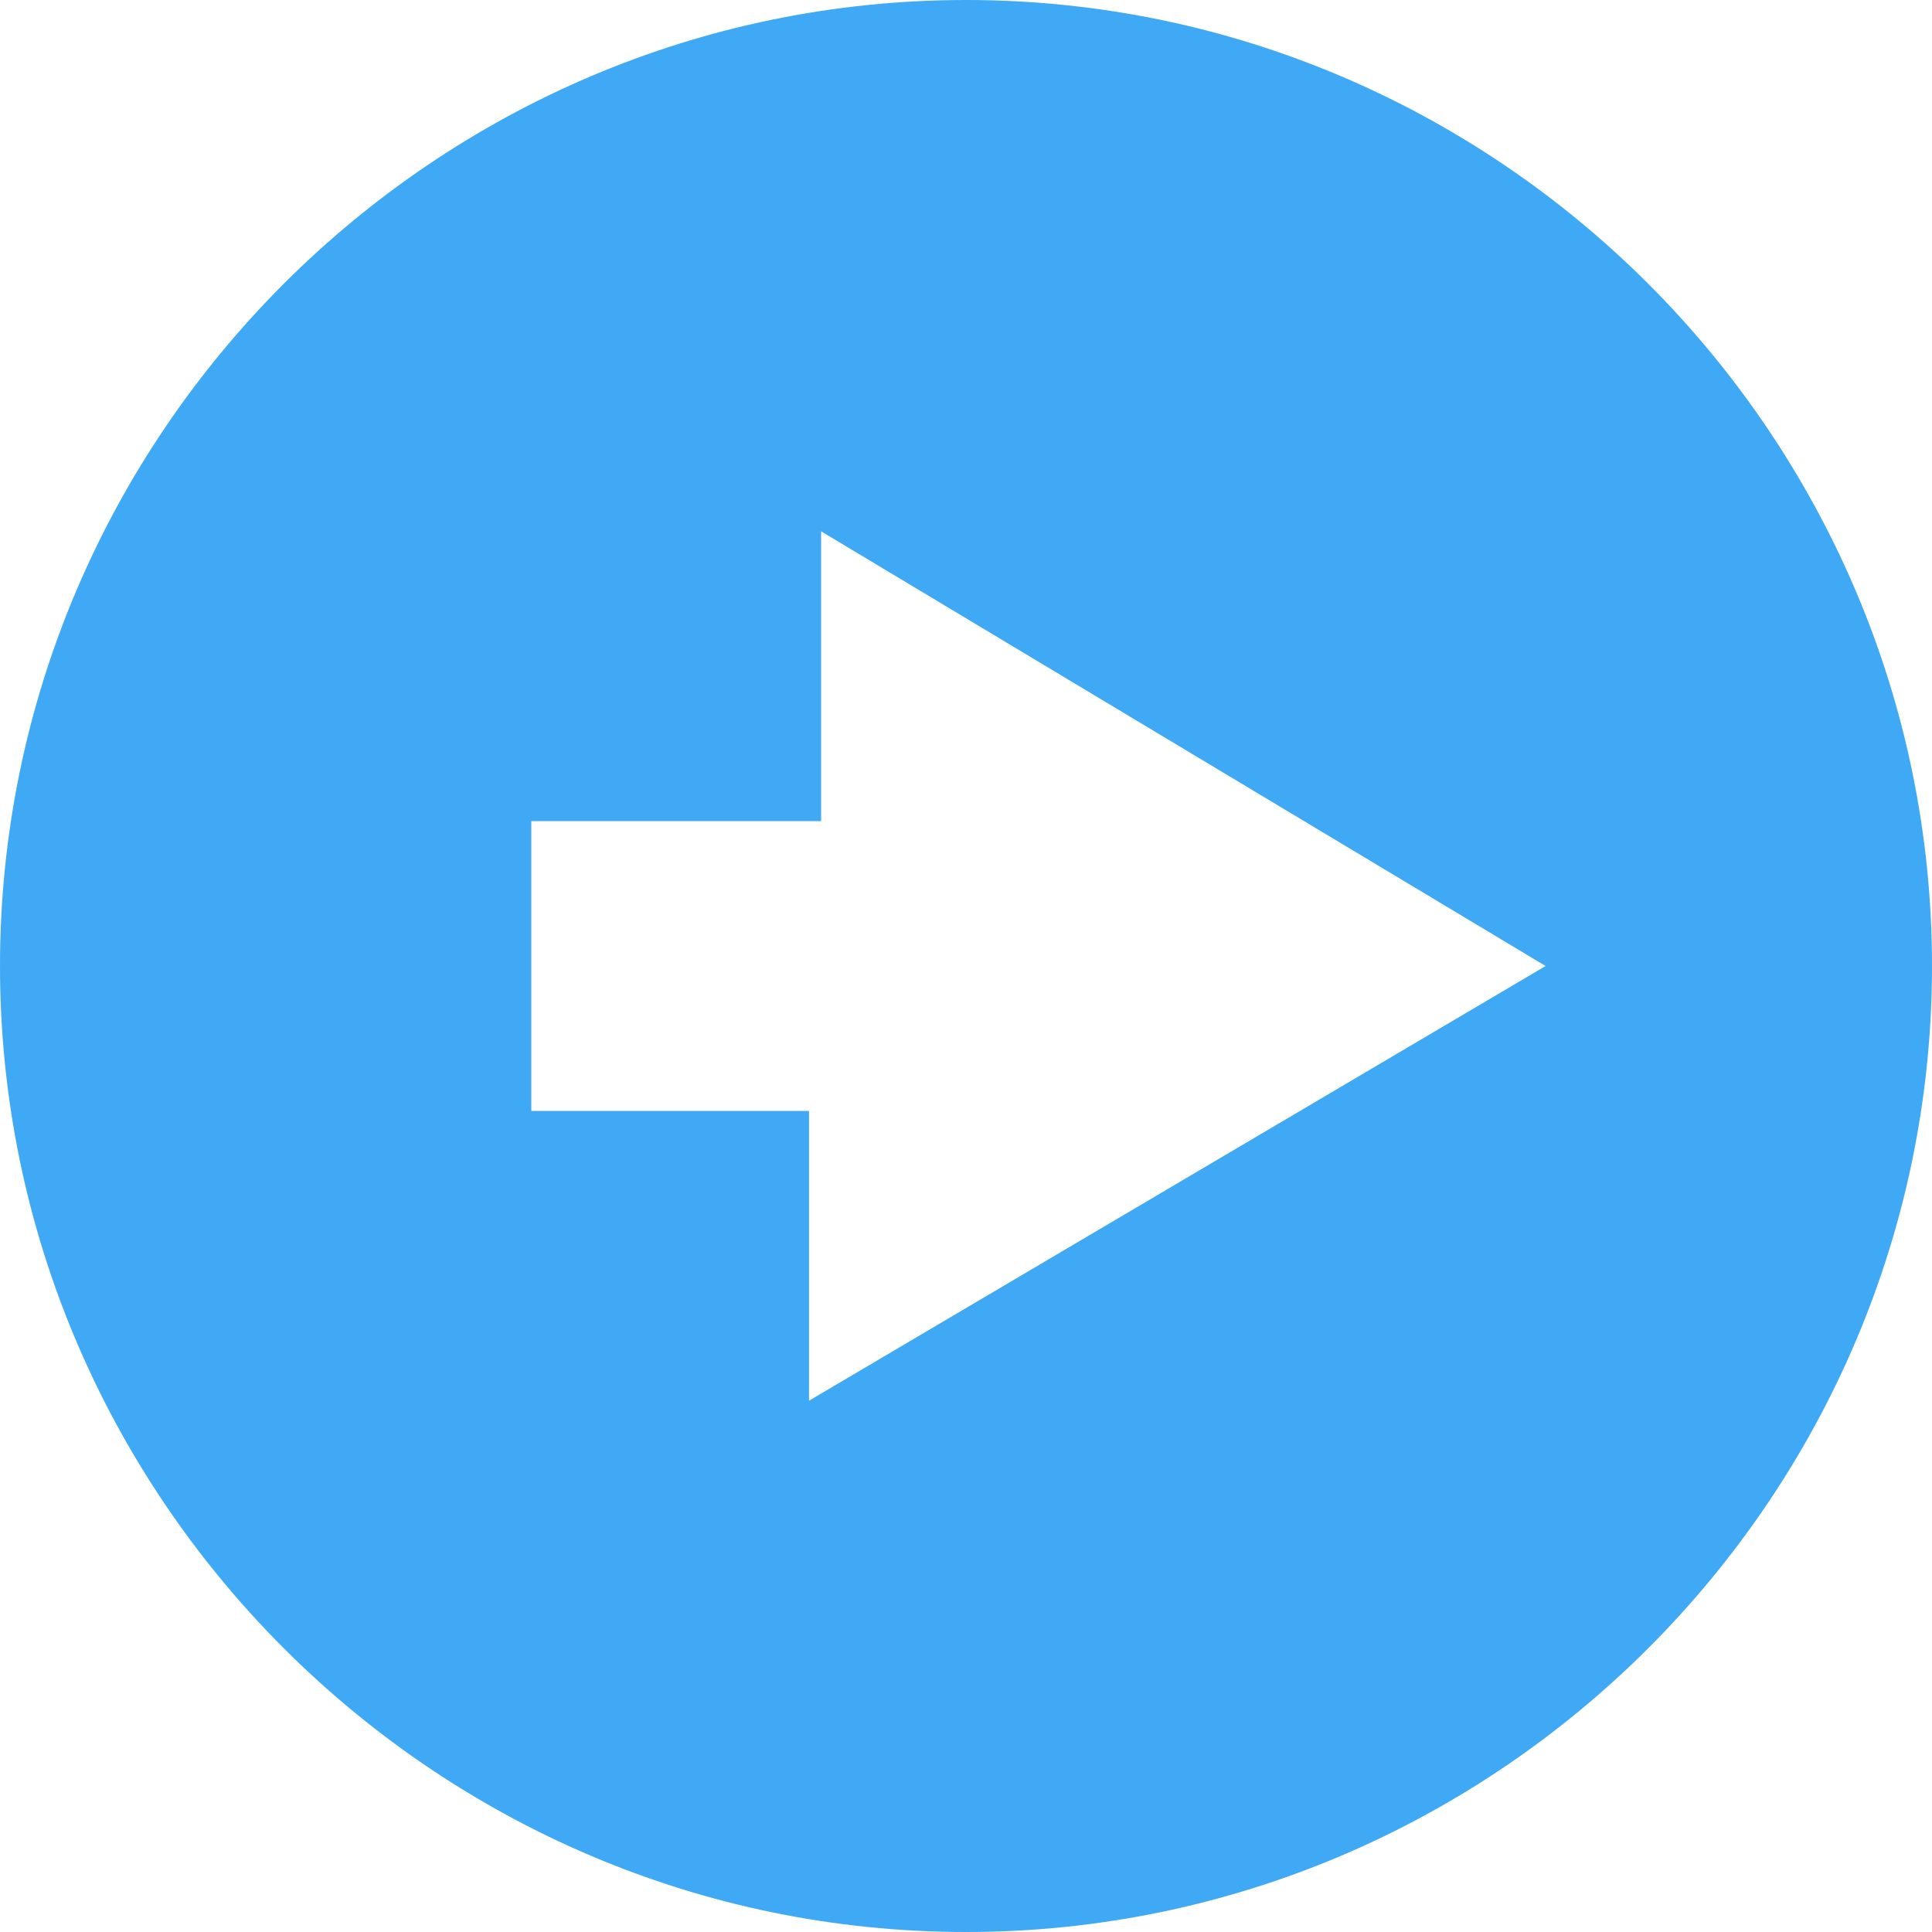 <?xml version="1.0" encoding="utf-8"?>
<!-- Generator: Adobe Illustrator 20.0.0, SVG Export Plug-In . SVG Version: 6.00 Build 0)  -->
<svg version="1.1" id="Layer_1" xmlns="http://www.w3.org/2000/svg" xmlns:xlink="http://www.w3.org/1999/xlink" x="0px" y="0px"
	 viewBox="0 0 16 16" style="enable-background:new 0 0 16 16;" xml:space="preserve">
<style type="text/css">
	.st0{display:none;}
	.st1{fill:#3FA9F5;}
</style>
<g id="Layer_1_1_" class="st0">
</g>
<title>arrow_down</title>
<path class="st1" d="M0,8c0,4.4,3.6,8,8,8s8-3.6,8-8s-3.6-8-8-8S0,3.6,0,8z M12.8,8l-6.1,3.6V9.2H4.4V6.8h2.4V4.4L12.8,8z"/>
</svg>
